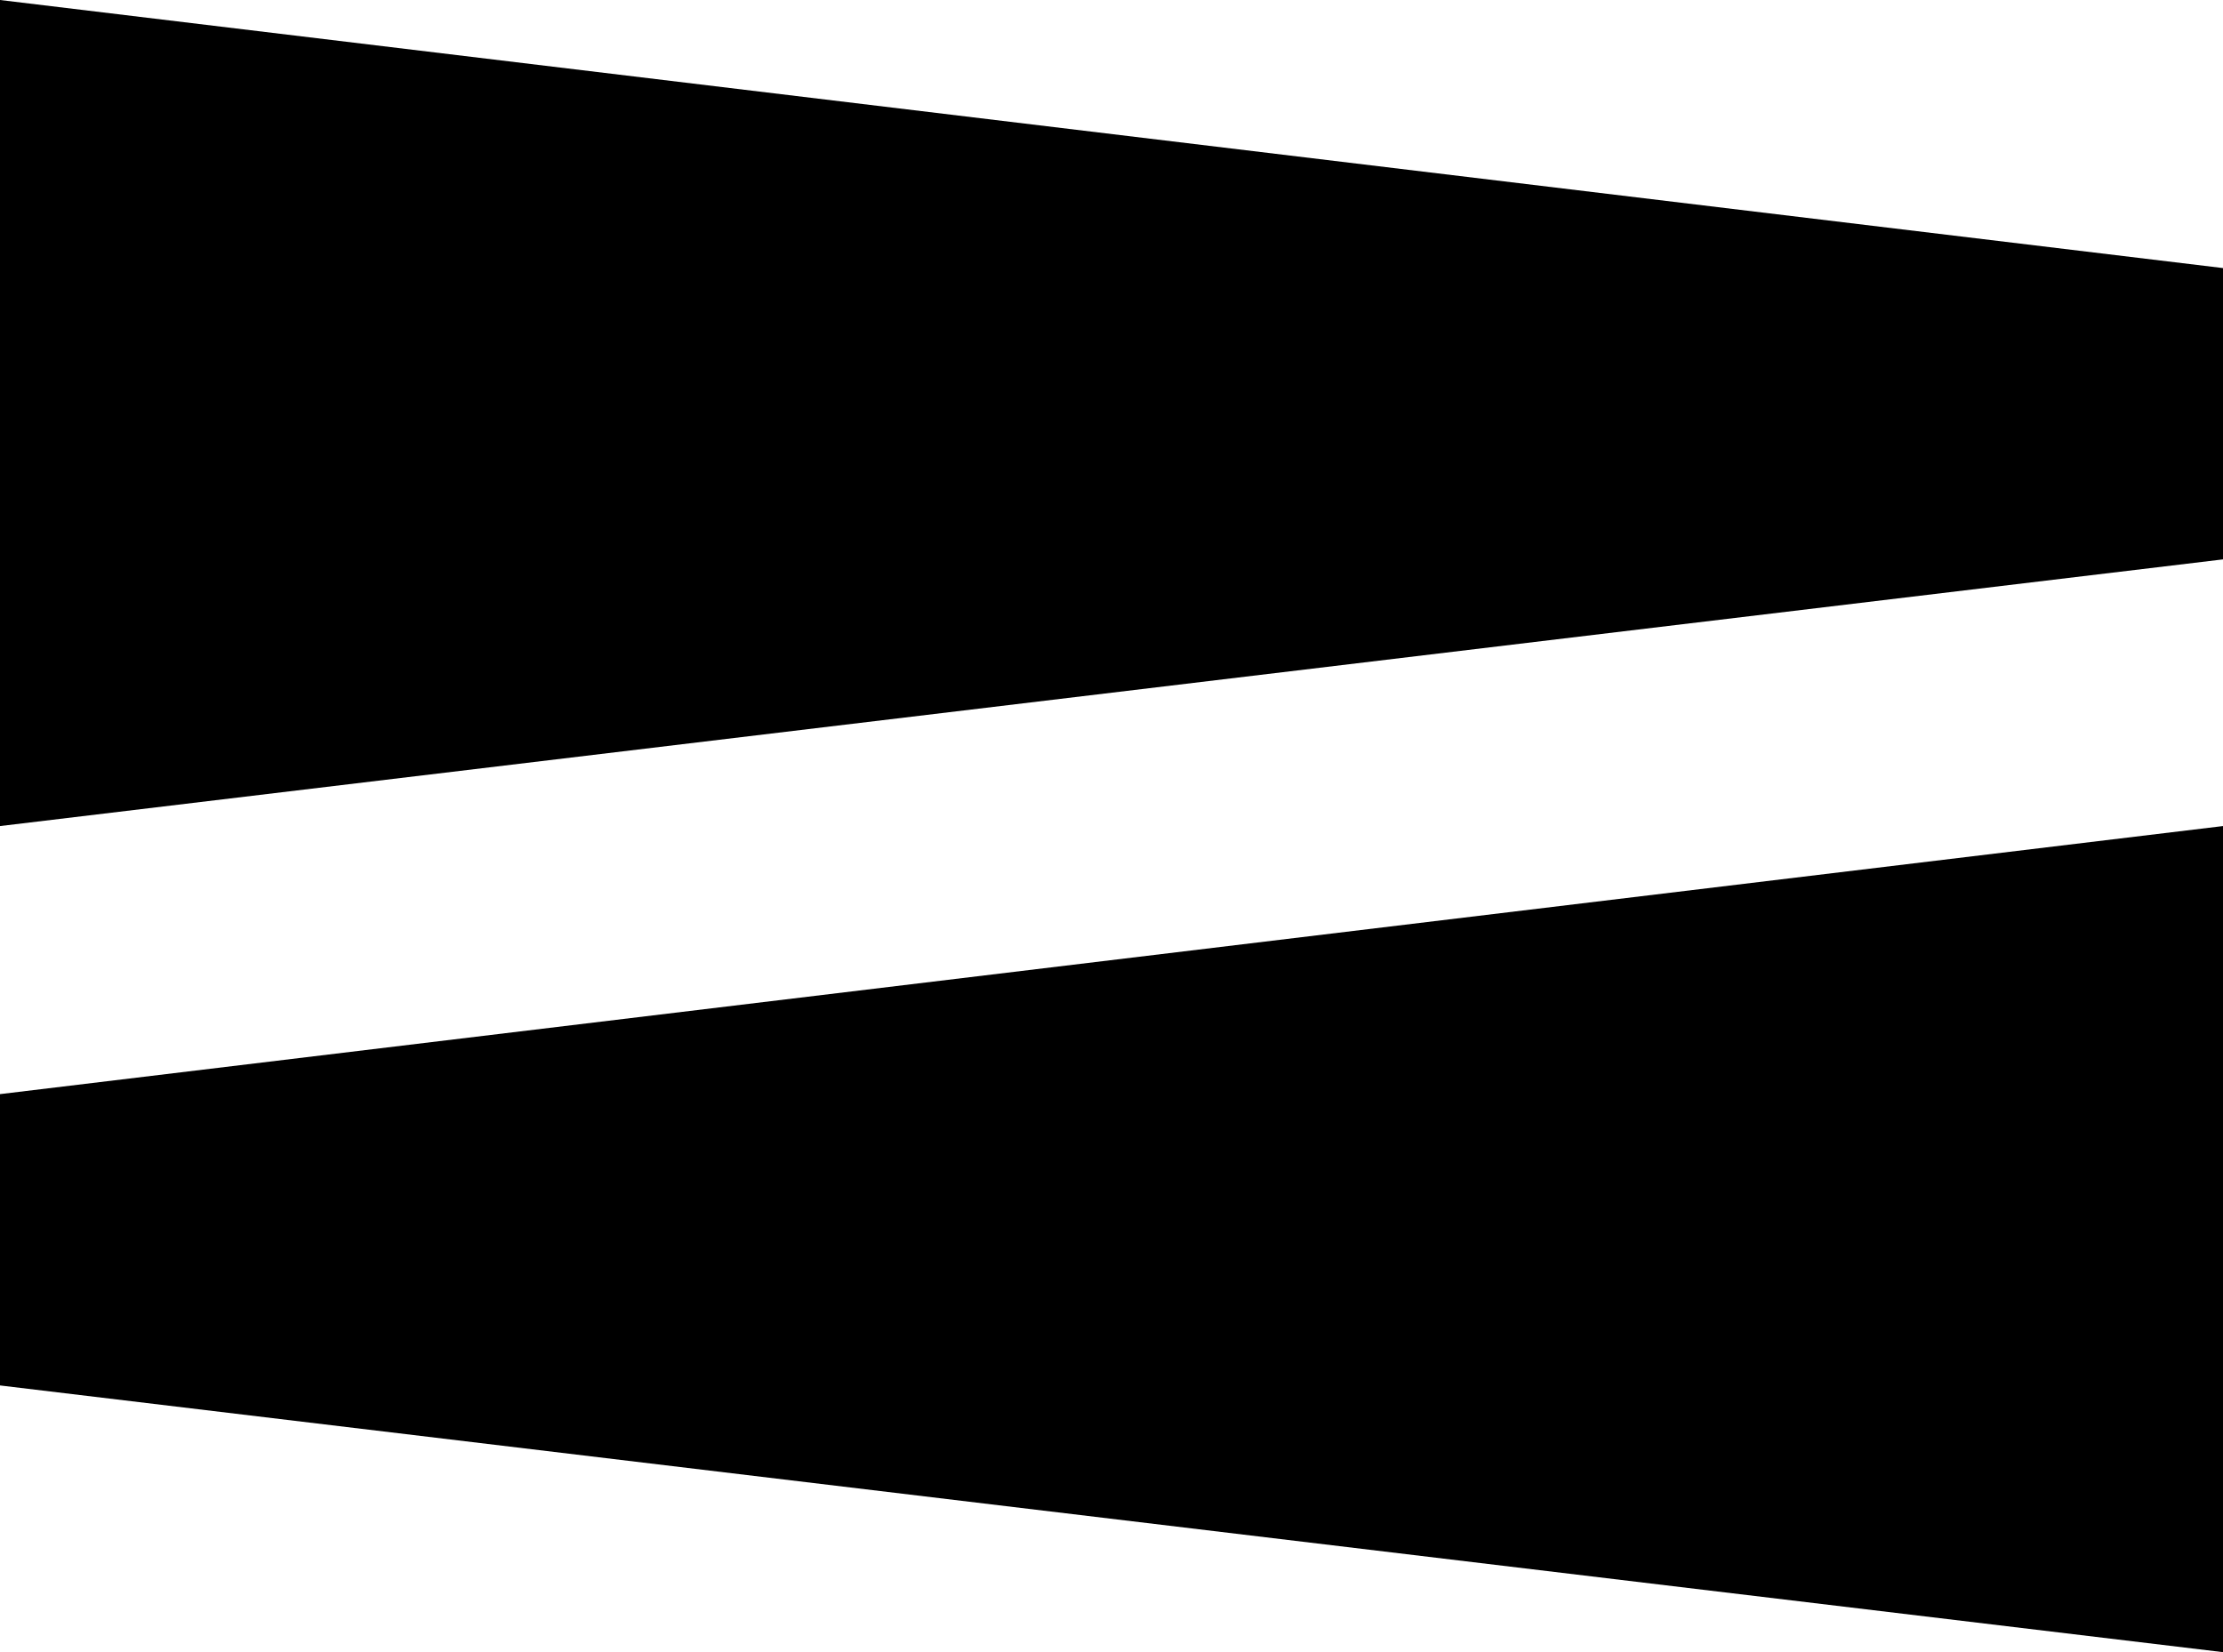 <svg xmlns="http://www.w3.org/2000/svg" viewBox="0 0 862.45 641.03"><title>logov3-icon</title><polygon points="0 0 0 320.51 862.45 217.04 862.45 104.01 0 0"/><polygon points="862.45 320.51 862.45 641.03 0 537.55 0 424.52 862.45 320.51"/></svg>